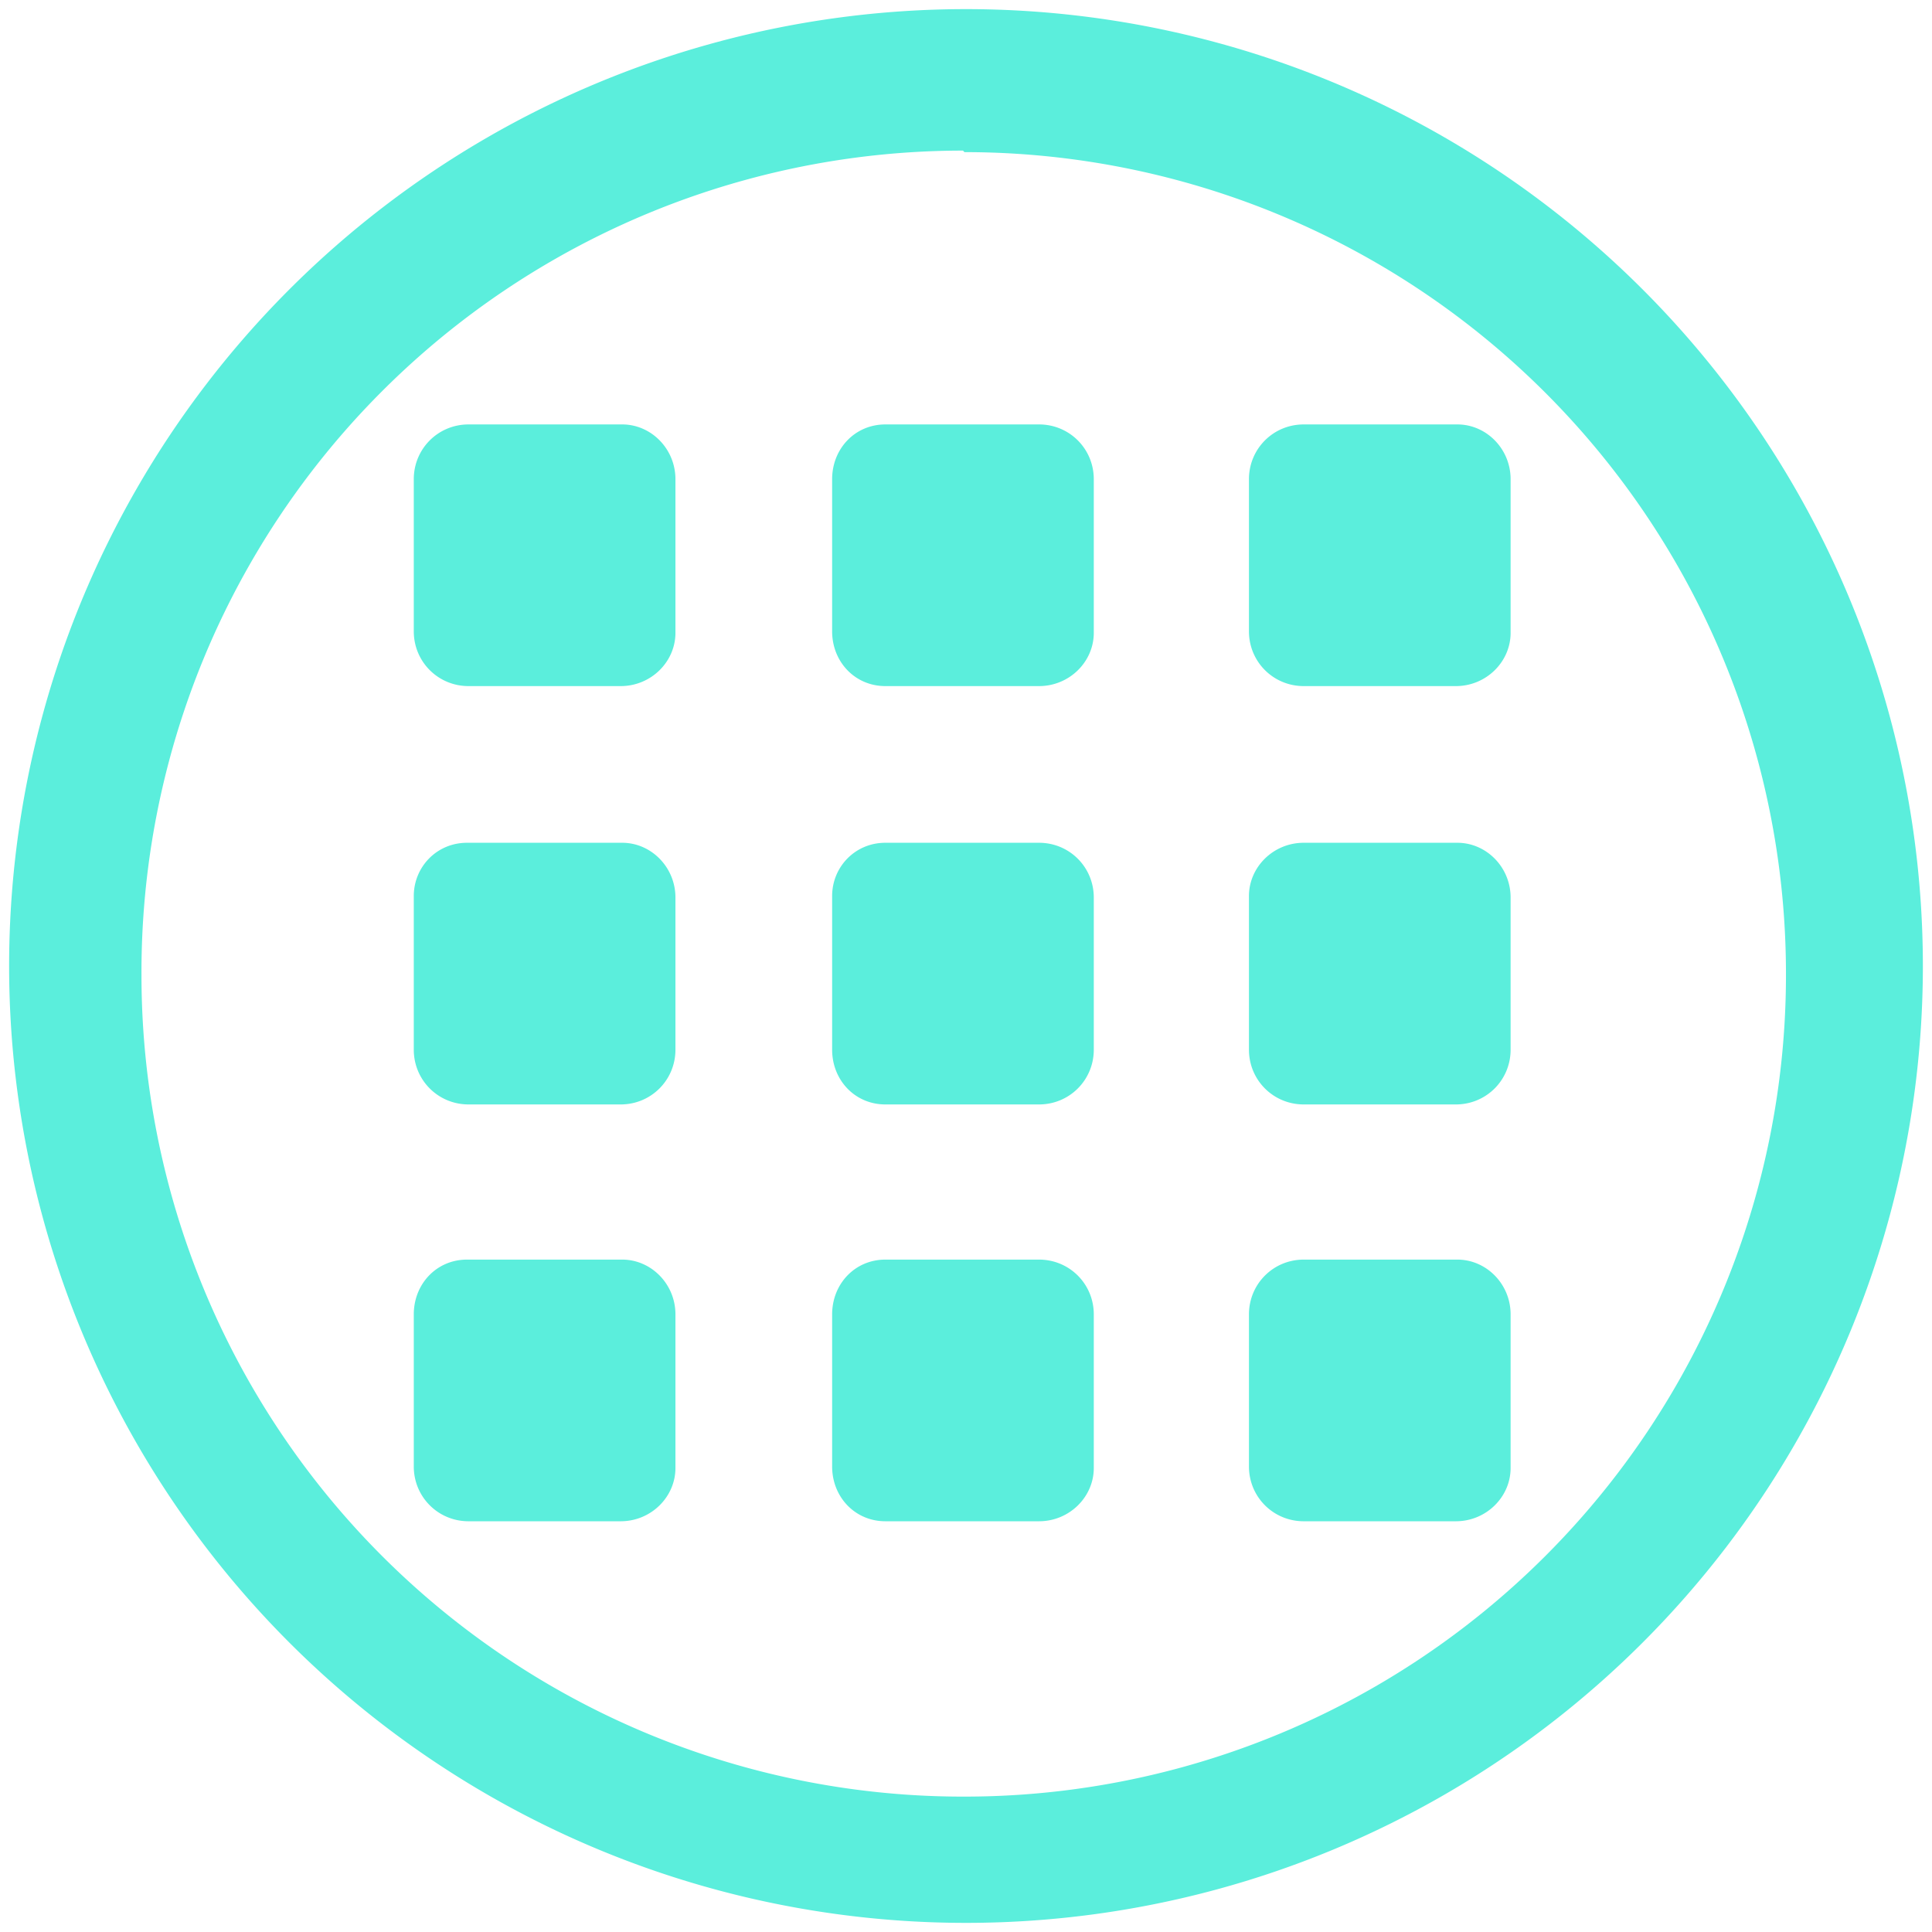 <?xml version="1.0" encoding="UTF-8" standalone="no"?>
<svg
   xmlns:dc="http://purl.org/dc/elements/1.1/"
   xmlns:cc="http://creativecommons.org/ns#"
   xmlns:rdf="http://www.w3.org/1999/02/22-rdf-syntax-ns#"
   xmlns:svg="http://www.w3.org/2000/svg"
   xmlns="http://www.w3.org/2000/svg"
   xmlns:sodipodi="http://sodipodi.sourceforge.net/DTD/sodipodi-0.dtd"
   xmlns:inkscape="http://www.inkscape.org/namespaces/inkscape"
   width="48"
   height="48"
   viewBox="0 0 12.7 12.7"
   version="1.1"
   id="svg4"
   sodipodi:docname="homerun.svg"
   inkscape:version="0.92.4 (5da689c313, 2019-01-14)">
  <defs
     id="defs8" />
  <sodipodi:namedview
     pagecolor="#ffffff"
     bordercolor="#666666"
     borderopacity="1"
     objecttolerance="10"
     gridtolerance="10"
     guidetolerance="10"
     inkscape:pageopacity="0"
     inkscape:pageshadow="2"
     inkscape:window-width="1087"
     inkscape:window-height="480"
     id="namedview6"
     showgrid="false"
     inkscape:zoom="4.9166667"
     inkscape:cx="2.1355932"
     inkscape:cy="24"
     inkscape:window-x="0"
     inkscape:window-y="25"
     inkscape:window-maximized="0"
     inkscape:current-layer="svg4" />
  <path
     d="M 6.35,0.06 A 6.29,6.29 0 0 0 0.06,6.36 6.29,6.29 0 0 0 6.36,12.64 6.29,6.29 0 0 0 12.64,6.35 6.29,6.29 0 0 0 6.35,0.06 Z M 6.33,0.99 6.34,1 a 5.4,5.4 0 0 1 5.4,5.4 5.4,5.4 0 0 1 -5.4,5.41 5.4,5.4 0 0 1 -5.41,-5.4 5.4,5.4 0 0 1 5.4,-5.42 z m -3.25,1.8 c -0.2,0 -0.36,0.16 -0.36,0.36 v 1 c 0,0.2 0.16,0.36 0.36,0.36 h 1 c 0.2,0 0.36,-0.16 0.36,-0.35 V 3.15 C 4.44,2.95 4.28,2.79 4.09,2.79 Z m 2.74,0 c -0.2,0 -0.35,0.16 -0.35,0.36 v 1 c 0,0.2 0.15,0.36 0.35,0.36 h 1.01 c 0.2,0 0.36,-0.16 0.36,-0.35 V 3.15 C 7.19,2.95 7.03,2.79 6.83,2.79 h -1 z m 2.75,0 c -0.2,0 -0.36,0.16 -0.36,0.36 v 1 c 0,0.2 0.16,0.36 0.36,0.36 h 1 c 0.2,0 0.36,-0.16 0.36,-0.35 V 3.15 C 9.93,2.95 9.77,2.79 9.58,2.79 Z M 3.07,5.54 C 2.87,5.54 2.72,5.7 2.72,5.89 V 6.9 c 0,0.2 0.16,0.36 0.36,0.36 h 1 c 0.2,0 0.36,-0.16 0.36,-0.36 v -1 C 4.44,5.7 4.28,5.54 4.09,5.54 H 3.08 Z m 2.75,0 C 5.62,5.54 5.47,5.7 5.47,5.89 V 6.9 c 0,0.2 0.15,0.36 0.35,0.36 h 1.01 c 0.2,0 0.36,-0.16 0.36,-0.36 v -1 C 7.19,5.7 7.03,5.54 6.83,5.54 h -1 z m 2.75,0 C 8.37,5.54 8.21,5.7 8.21,5.89 V 6.9 c 0,0.2 0.16,0.36 0.36,0.36 h 1 c 0.2,0 0.36,-0.16 0.36,-0.36 v -1 C 9.93,5.7 9.77,5.54 9.58,5.54 Z m -5.5,2.74 c -0.2,0 -0.35,0.16 -0.35,0.36 v 1 c 0,0.2 0.16,0.36 0.36,0.36 h 1 C 4.28,10 4.44,9.84 4.44,9.65 V 8.64 C 4.44,8.44 4.28,8.28 4.09,8.28 H 3.08 Z m 2.75,0 c -0.2,0 -0.35,0.16 -0.35,0.36 v 1 C 5.47,9.84 5.62,10 5.82,10 H 6.83 C 7.03,10 7.19,9.84 7.19,9.65 V 8.64 C 7.19,8.44 7.03,8.28 6.83,8.28 h -1 z m 2.75,0 c -0.2,0 -0.36,0.16 -0.36,0.36 v 1 c 0,0.2 0.16,0.36 0.36,0.36 h 1 C 9.77,10 9.93,9.84 9.93,9.65 V 8.64 C 9.93,8.44 9.77,8.28 9.58,8.28 Z"
     id="path2"
     inkscape:connector-curvature="0"
     style="fill:#5beedc" />
</svg>

